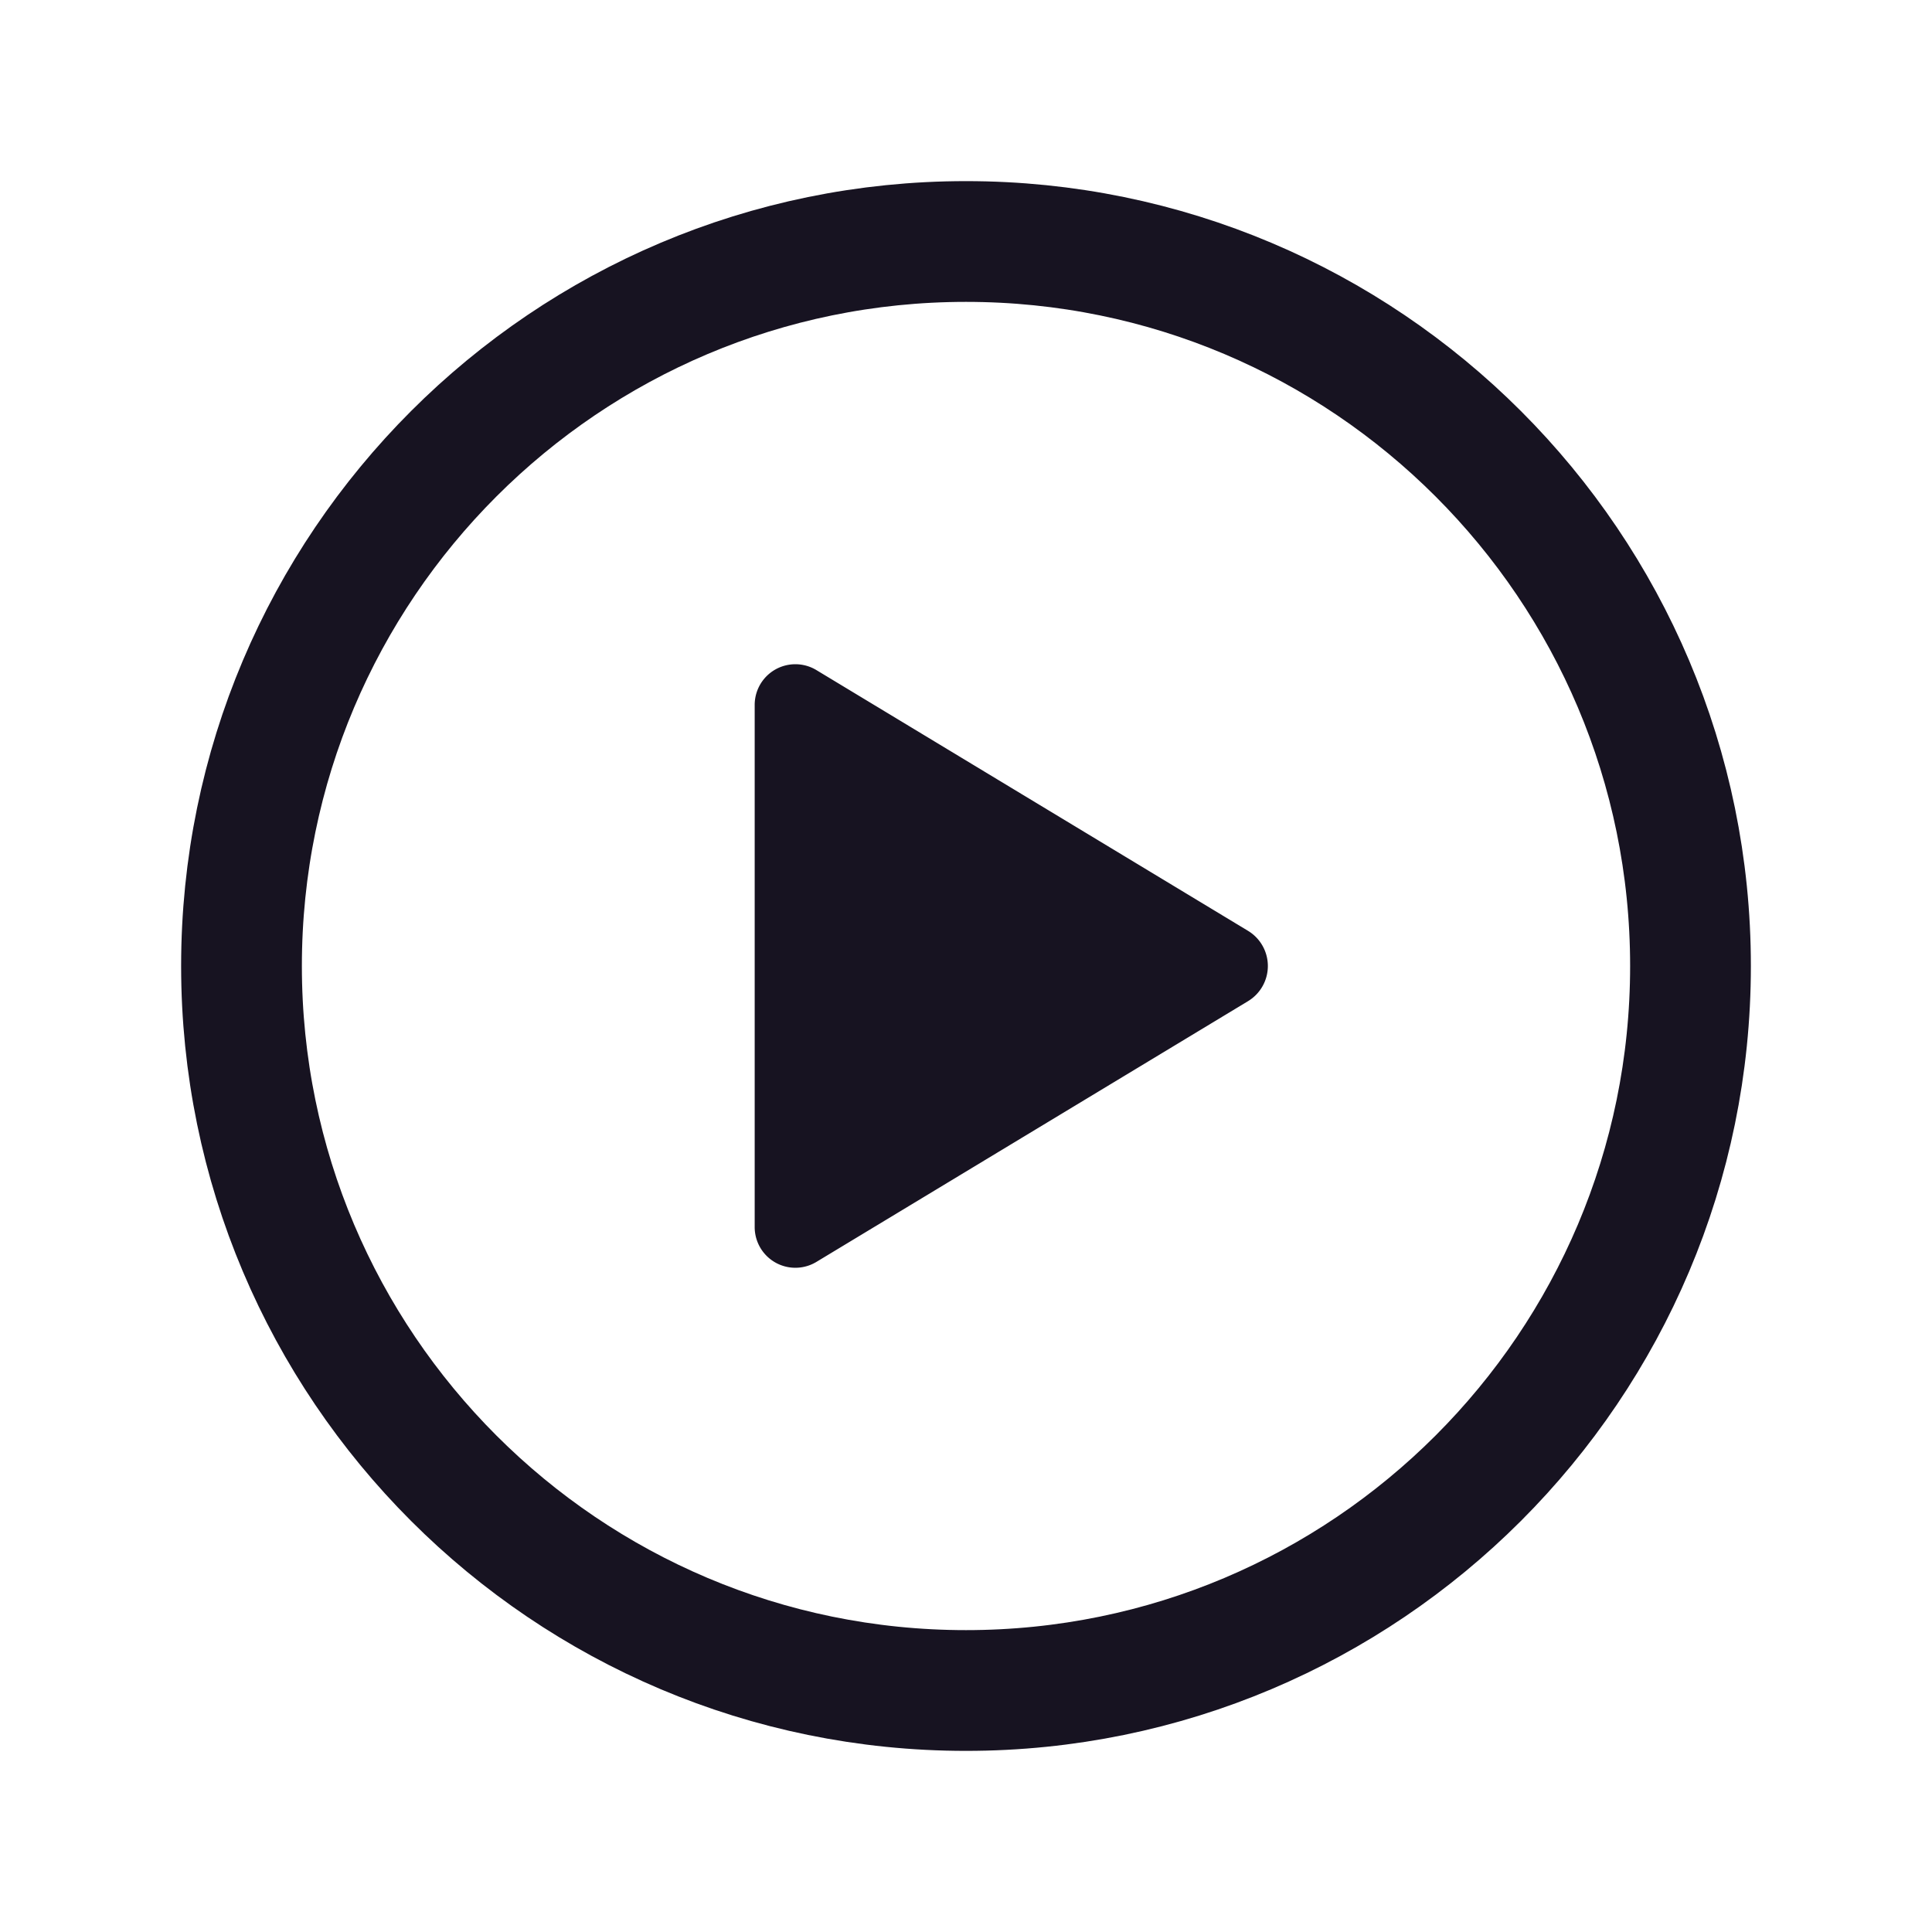 <svg xmlns:xlink="http://www.w3.org/1999/xlink" viewBox="0 0 512 512" xmlns="http://www.w3.org/2000/svg" width="512"  height="512" ><path d="M448,256c0-106-86-192-192-192S64,150,64,256s86,192,192,192S448,362,448,256Z" style="stroke-miterlimit: 10;" stroke="#171321" fill="none" stroke-width="32px"></path><path fill="#171321" d="M216.32,334.44,330.77,265.3a10.89,10.89,0,0,0,0-18.6L216.32,177.56A10.78,10.78,0,0,0,200,186.87V325.13A10.78,10.78,0,0,0,216.32,334.44Z"></path></svg>